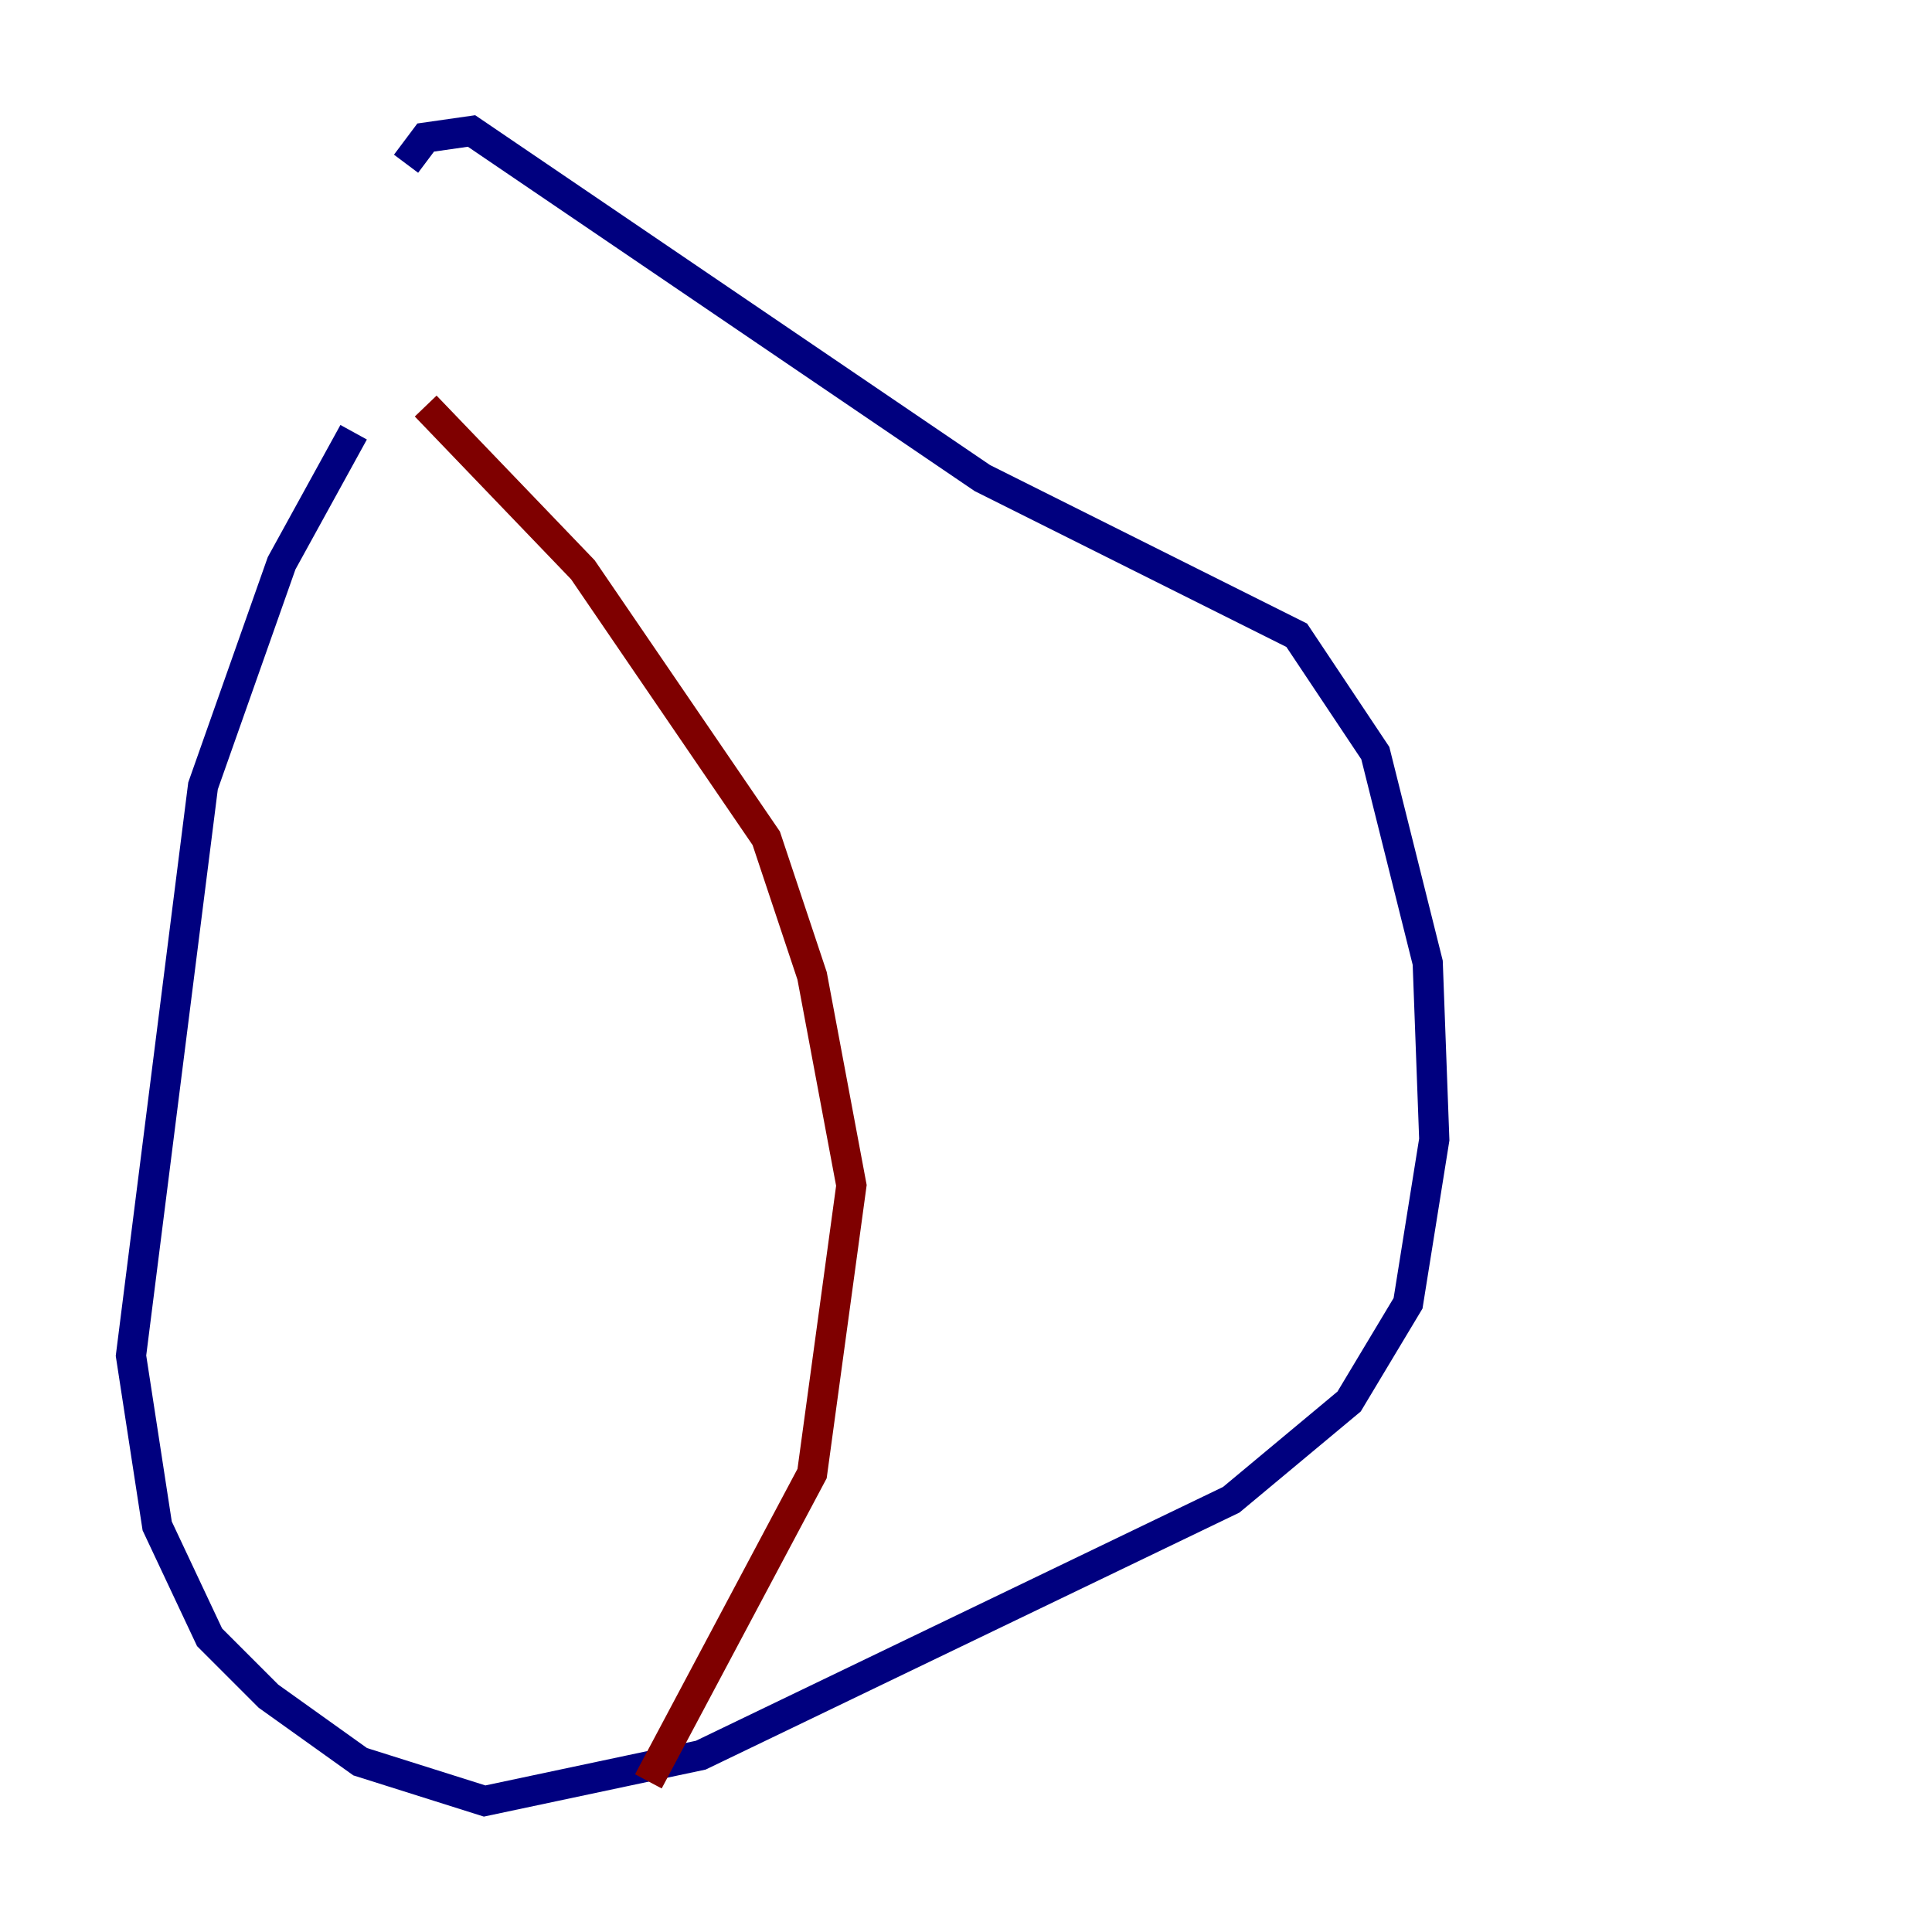 <?xml version="1.0" encoding="utf-8" ?>
<svg baseProfile="tiny" height="128" version="1.2" viewBox="0,0,128,128" width="128" xmlns="http://www.w3.org/2000/svg" xmlns:ev="http://www.w3.org/2001/xml-events" xmlns:xlink="http://www.w3.org/1999/xlink"><defs /><polyline fill="none" points="23.43,28.637 18.658,37.315 13.451,52.068 8.678,89.817 10.414,101.098 13.885,108.475 17.79,112.38 23.864,116.719 32.108,119.322 46.427,116.285 81.573,99.363 89.383,92.854 93.288,86.346 95.024,75.498 94.59,63.783 91.119,49.898 85.912,42.088 65.085,31.675 31.241,8.678 28.203,9.112 26.902,10.848" stroke="#00007f" stroke-width="2" /><polyline fill="none" points="28.203,26.902 38.617,37.749 50.766,55.539 53.803,64.651 56.407,78.536 53.803,97.627 42.956,118.02" stroke="#7f0000" stroke-width="2" /></svg>